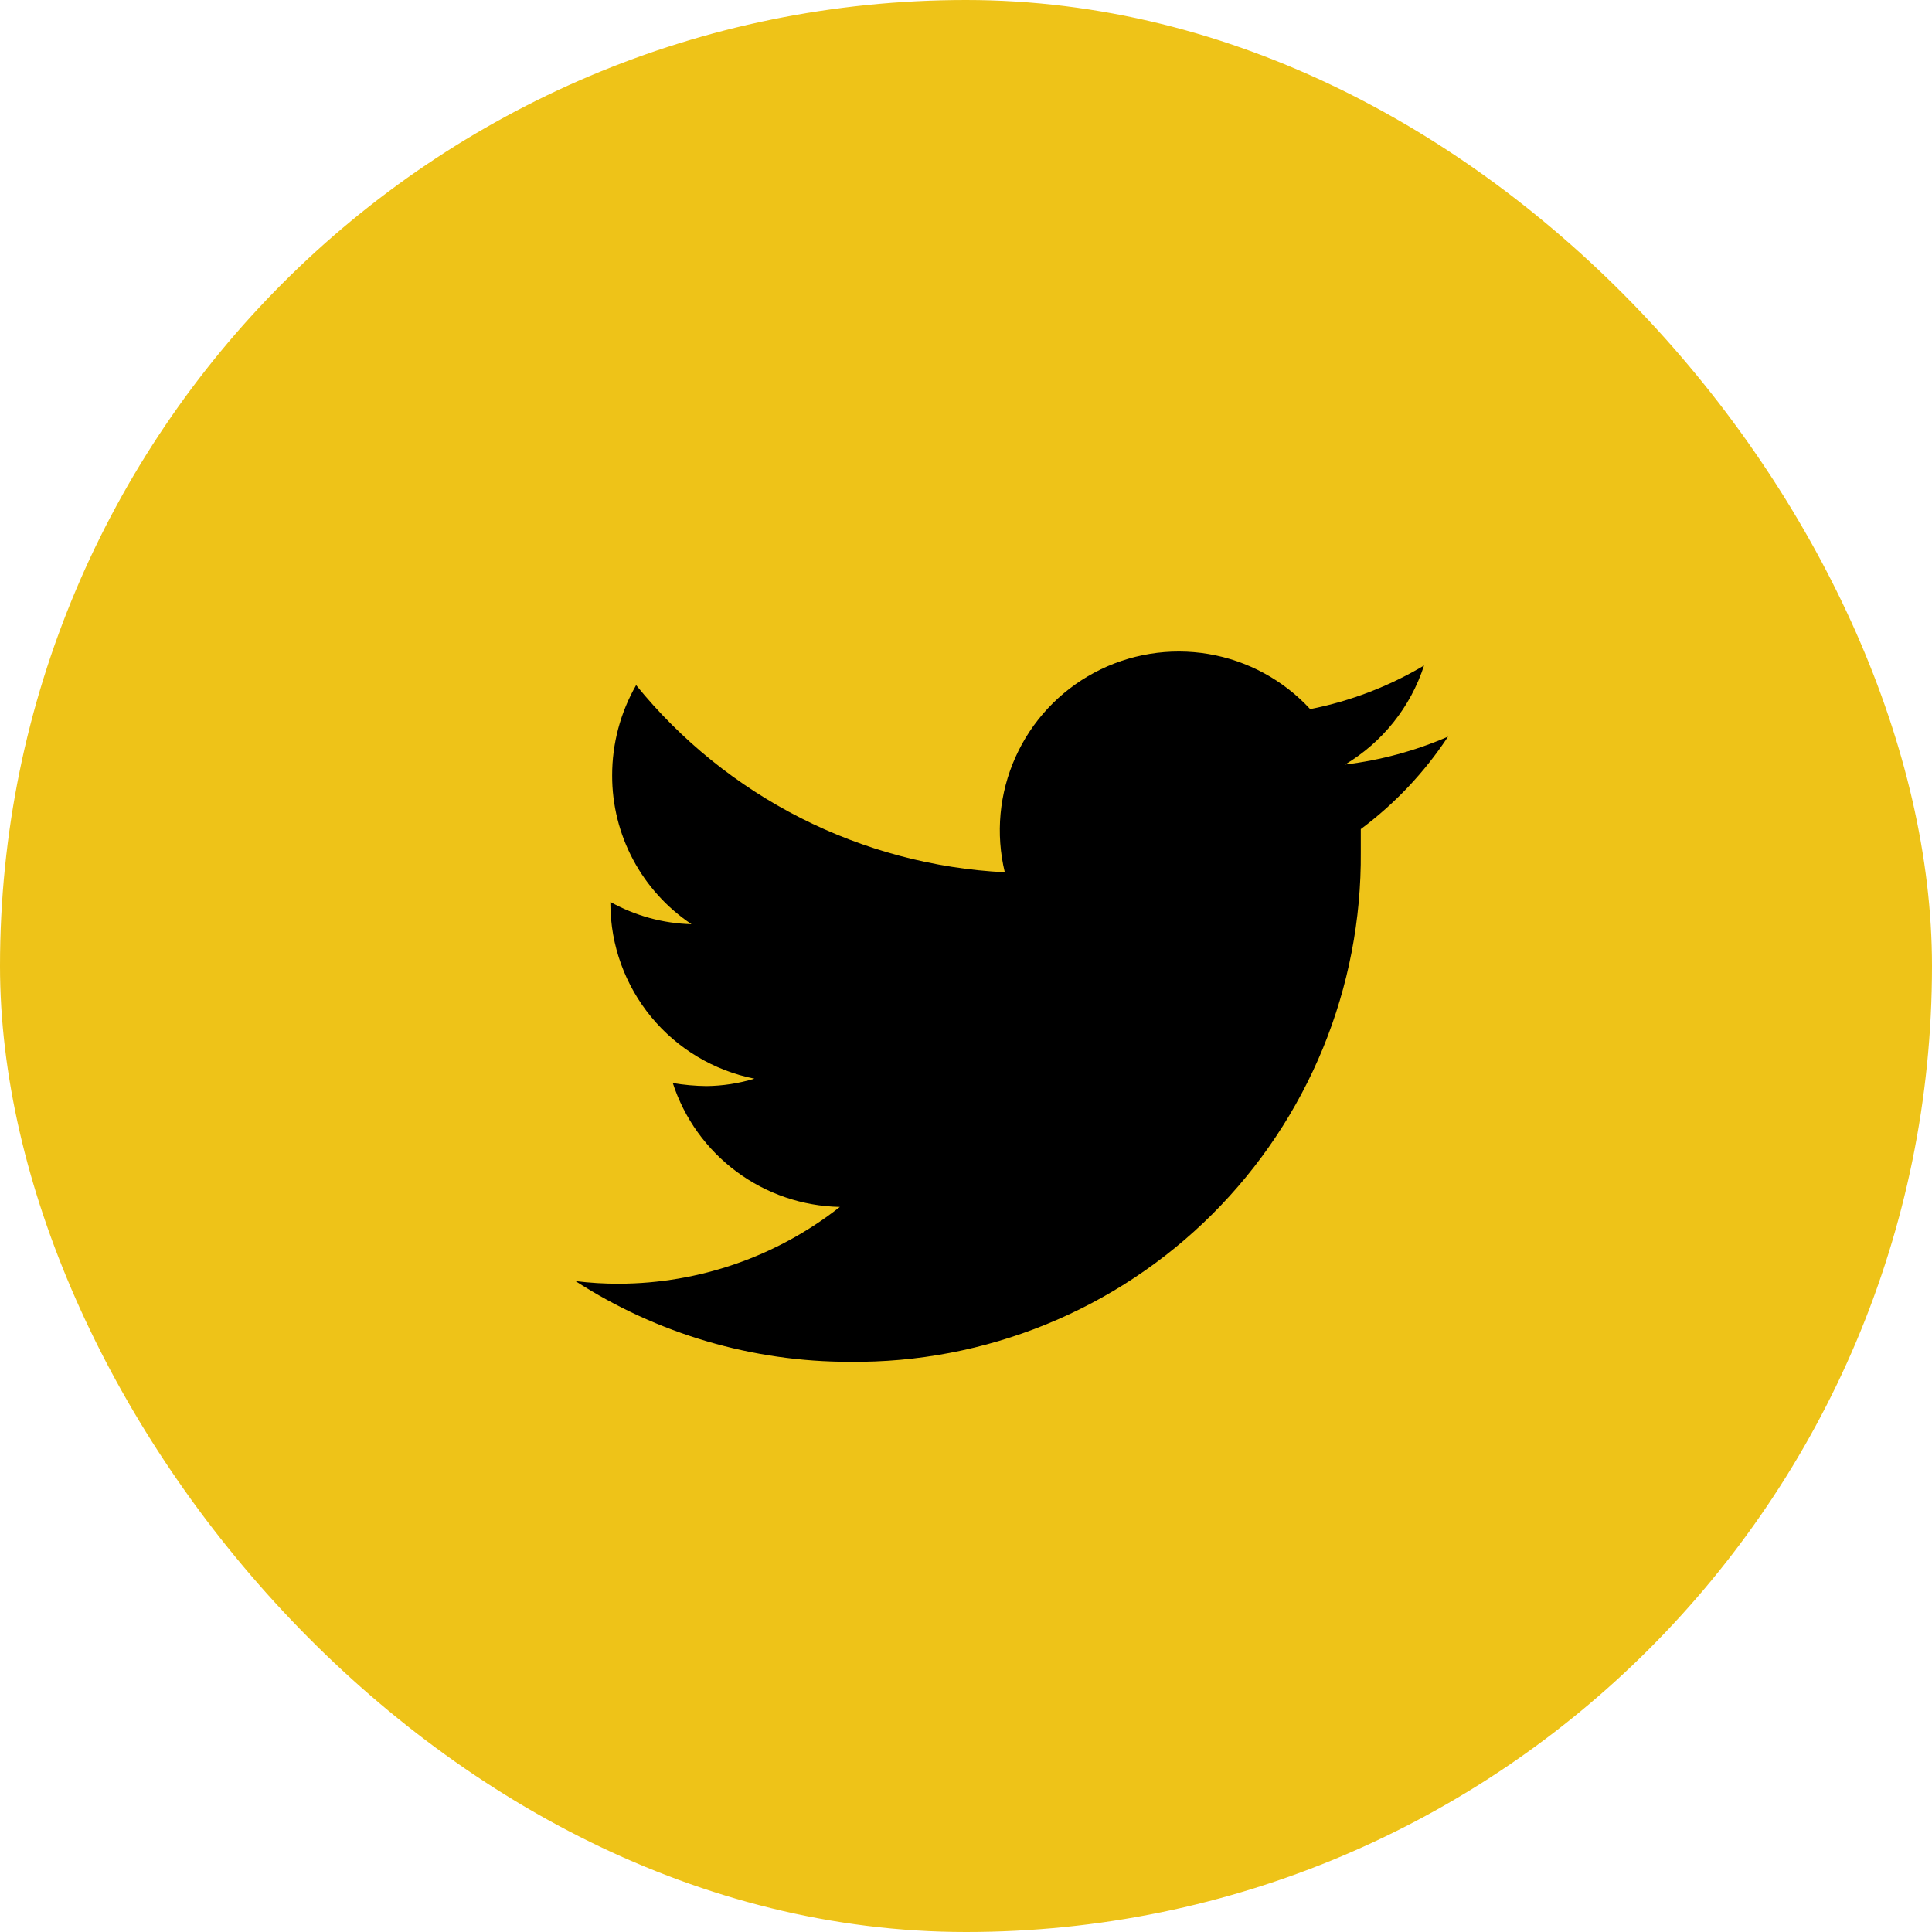 <svg width="47" height="47" viewBox="0 0 47 47" fill="none" xmlns="http://www.w3.org/2000/svg">
<rect width="47" height="47" rx="23.5" fill="#EEC318"/>
<path d="M35.227 17.92C34.429 18.266 33.586 18.494 32.722 18.599C33.633 18.055 34.316 17.199 34.643 16.19C33.787 16.699 32.85 17.058 31.873 17.251C31.22 16.543 30.35 16.071 29.4 15.91C28.45 15.75 27.473 15.909 26.623 16.363C25.773 16.817 25.098 17.54 24.704 18.419C24.309 19.299 24.218 20.284 24.444 21.22C22.713 21.133 21.02 20.682 19.475 19.898C17.93 19.113 16.567 18.013 15.475 16.667C15.092 17.336 14.891 18.093 14.892 18.864C14.89 19.58 15.066 20.285 15.403 20.916C15.74 21.548 16.228 22.086 16.823 22.483C16.131 22.465 15.454 22.279 14.849 21.942V21.995C14.854 22.998 15.206 23.968 15.844 24.742C16.482 25.515 17.368 26.045 18.352 26.241C17.973 26.356 17.58 26.417 17.184 26.421C16.91 26.418 16.637 26.393 16.367 26.347C16.647 27.209 17.189 27.963 17.918 28.503C18.646 29.044 19.525 29.343 20.432 29.361C18.9 30.566 17.01 31.223 15.061 31.229C14.707 31.23 14.352 31.209 14 31.165C15.989 32.45 18.308 33.132 20.676 33.129C22.31 33.146 23.931 32.837 25.445 32.22C26.958 31.604 28.334 30.692 29.491 29.538C30.648 28.384 31.563 27.011 32.184 25.499C32.804 23.987 33.117 22.366 33.104 20.732V20.17C33.937 19.549 34.655 18.787 35.227 17.92Z" fill="black"/>
</svg>

